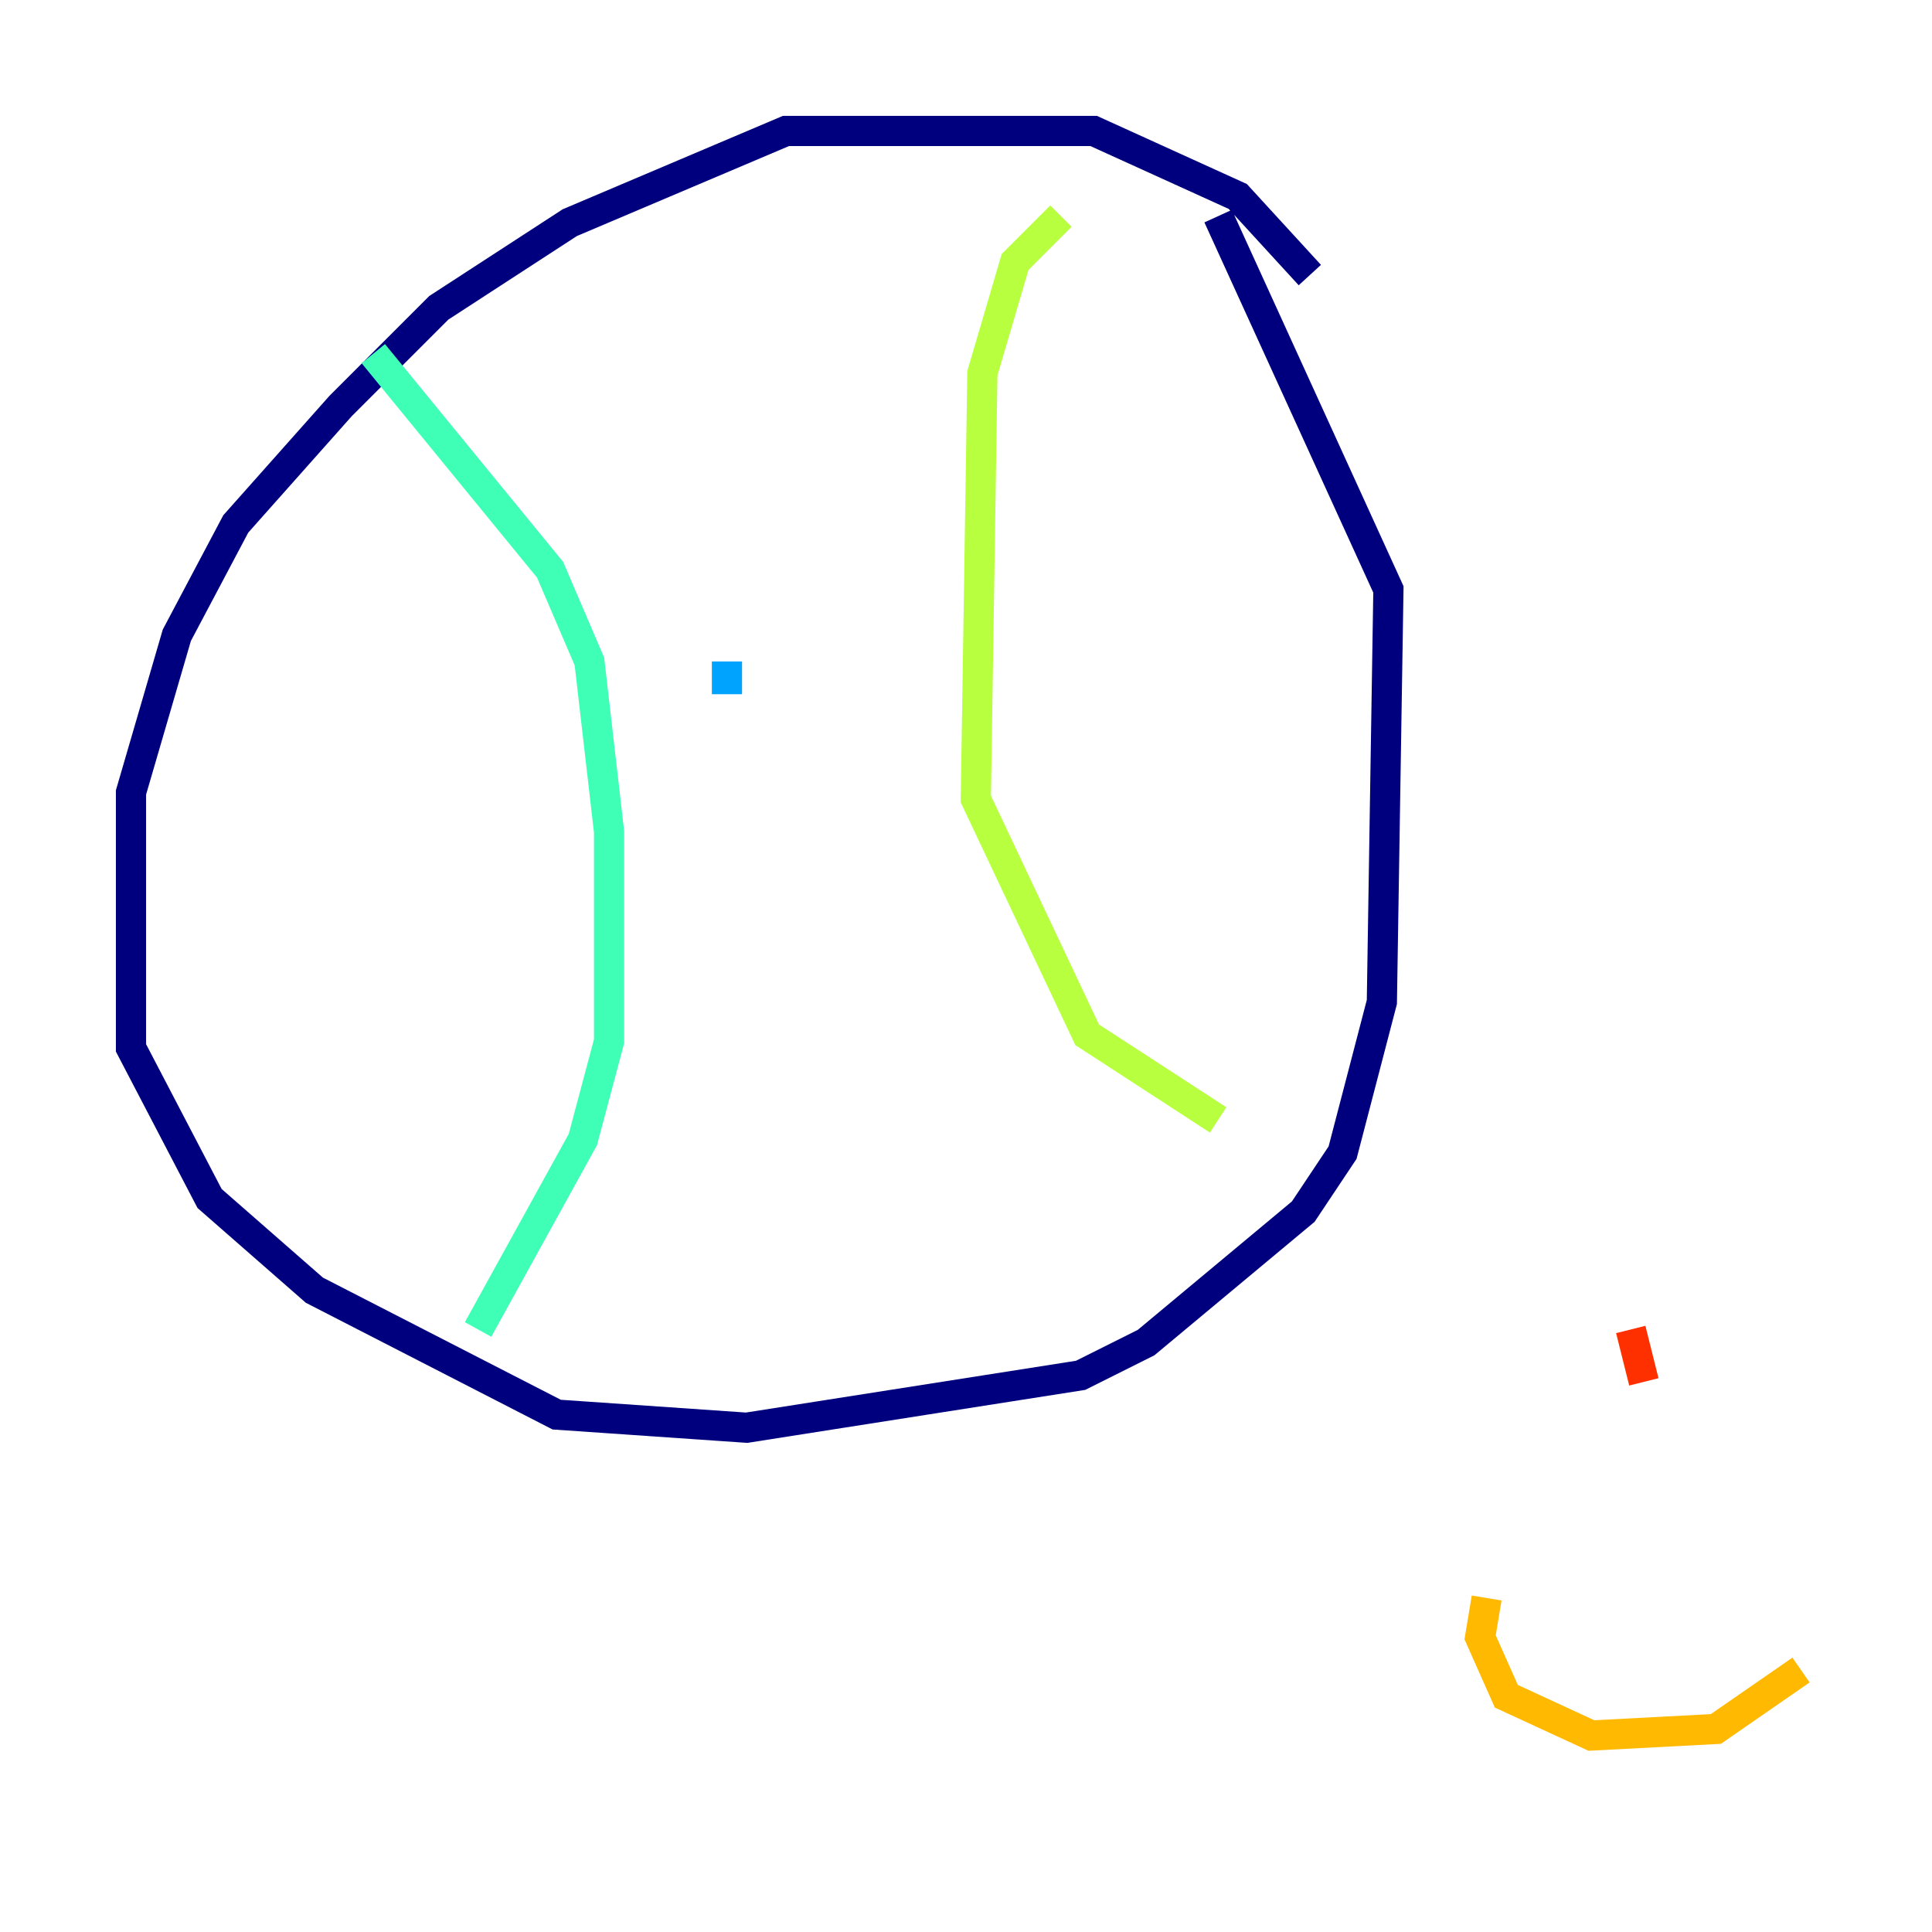 <?xml version="1.0" encoding="utf-8" ?>
<svg baseProfile="tiny" height="128" version="1.2" viewBox="0,0,128,128" width="128" xmlns="http://www.w3.org/2000/svg" xmlns:ev="http://www.w3.org/2001/xml-events" xmlns:xlink="http://www.w3.org/1999/xlink"><defs /><polyline fill="none" points="86.78,18.224 82.007,13.017 72.461,8.678 52.068,8.678 37.749,14.752 29.071,20.393 22.563,26.902 15.62,34.712 11.715,42.088 8.678,52.502 8.678,69.424 13.885,79.403 20.827,85.478 36.881,93.722 49.464,94.59 71.593,91.119 75.932,88.949 86.346,80.271 88.949,76.366 91.552,66.386 91.986,39.051 80.705,14.319" stroke="#00007f" stroke-width="2" /><polyline fill="none" points="44.258,19.525 44.258,19.525" stroke="#0010ff" stroke-width="2" /><polyline fill="none" points="48.163,43.824 48.163,45.993" stroke="#00a4ff" stroke-width="2" /><polyline fill="none" points="24.732,23.43 36.447,37.749 39.051,43.824 40.352,55.105 40.352,68.99 38.617,75.498 31.675,88.081" stroke="#3fffb7" stroke-width="2" /><polyline fill="none" points="70.291,14.319 67.254,17.356 65.085,24.732 64.651,52.936 72.027,68.556 80.705,74.197" stroke="#b7ff3f" stroke-width="2" /><polyline fill="none" points="98.495,105.871 98.061,108.475 99.797,112.38 105.437,114.983 113.681,114.549 119.322,110.644" stroke="#ffb900" stroke-width="2" /><polyline fill="none" points="108.041,88.081 108.909,91.552" stroke="#ff3000" stroke-width="2" /><polyline fill="none" points="115.851,88.949 115.851,88.949" stroke="#7f0000" stroke-width="2" /></svg>